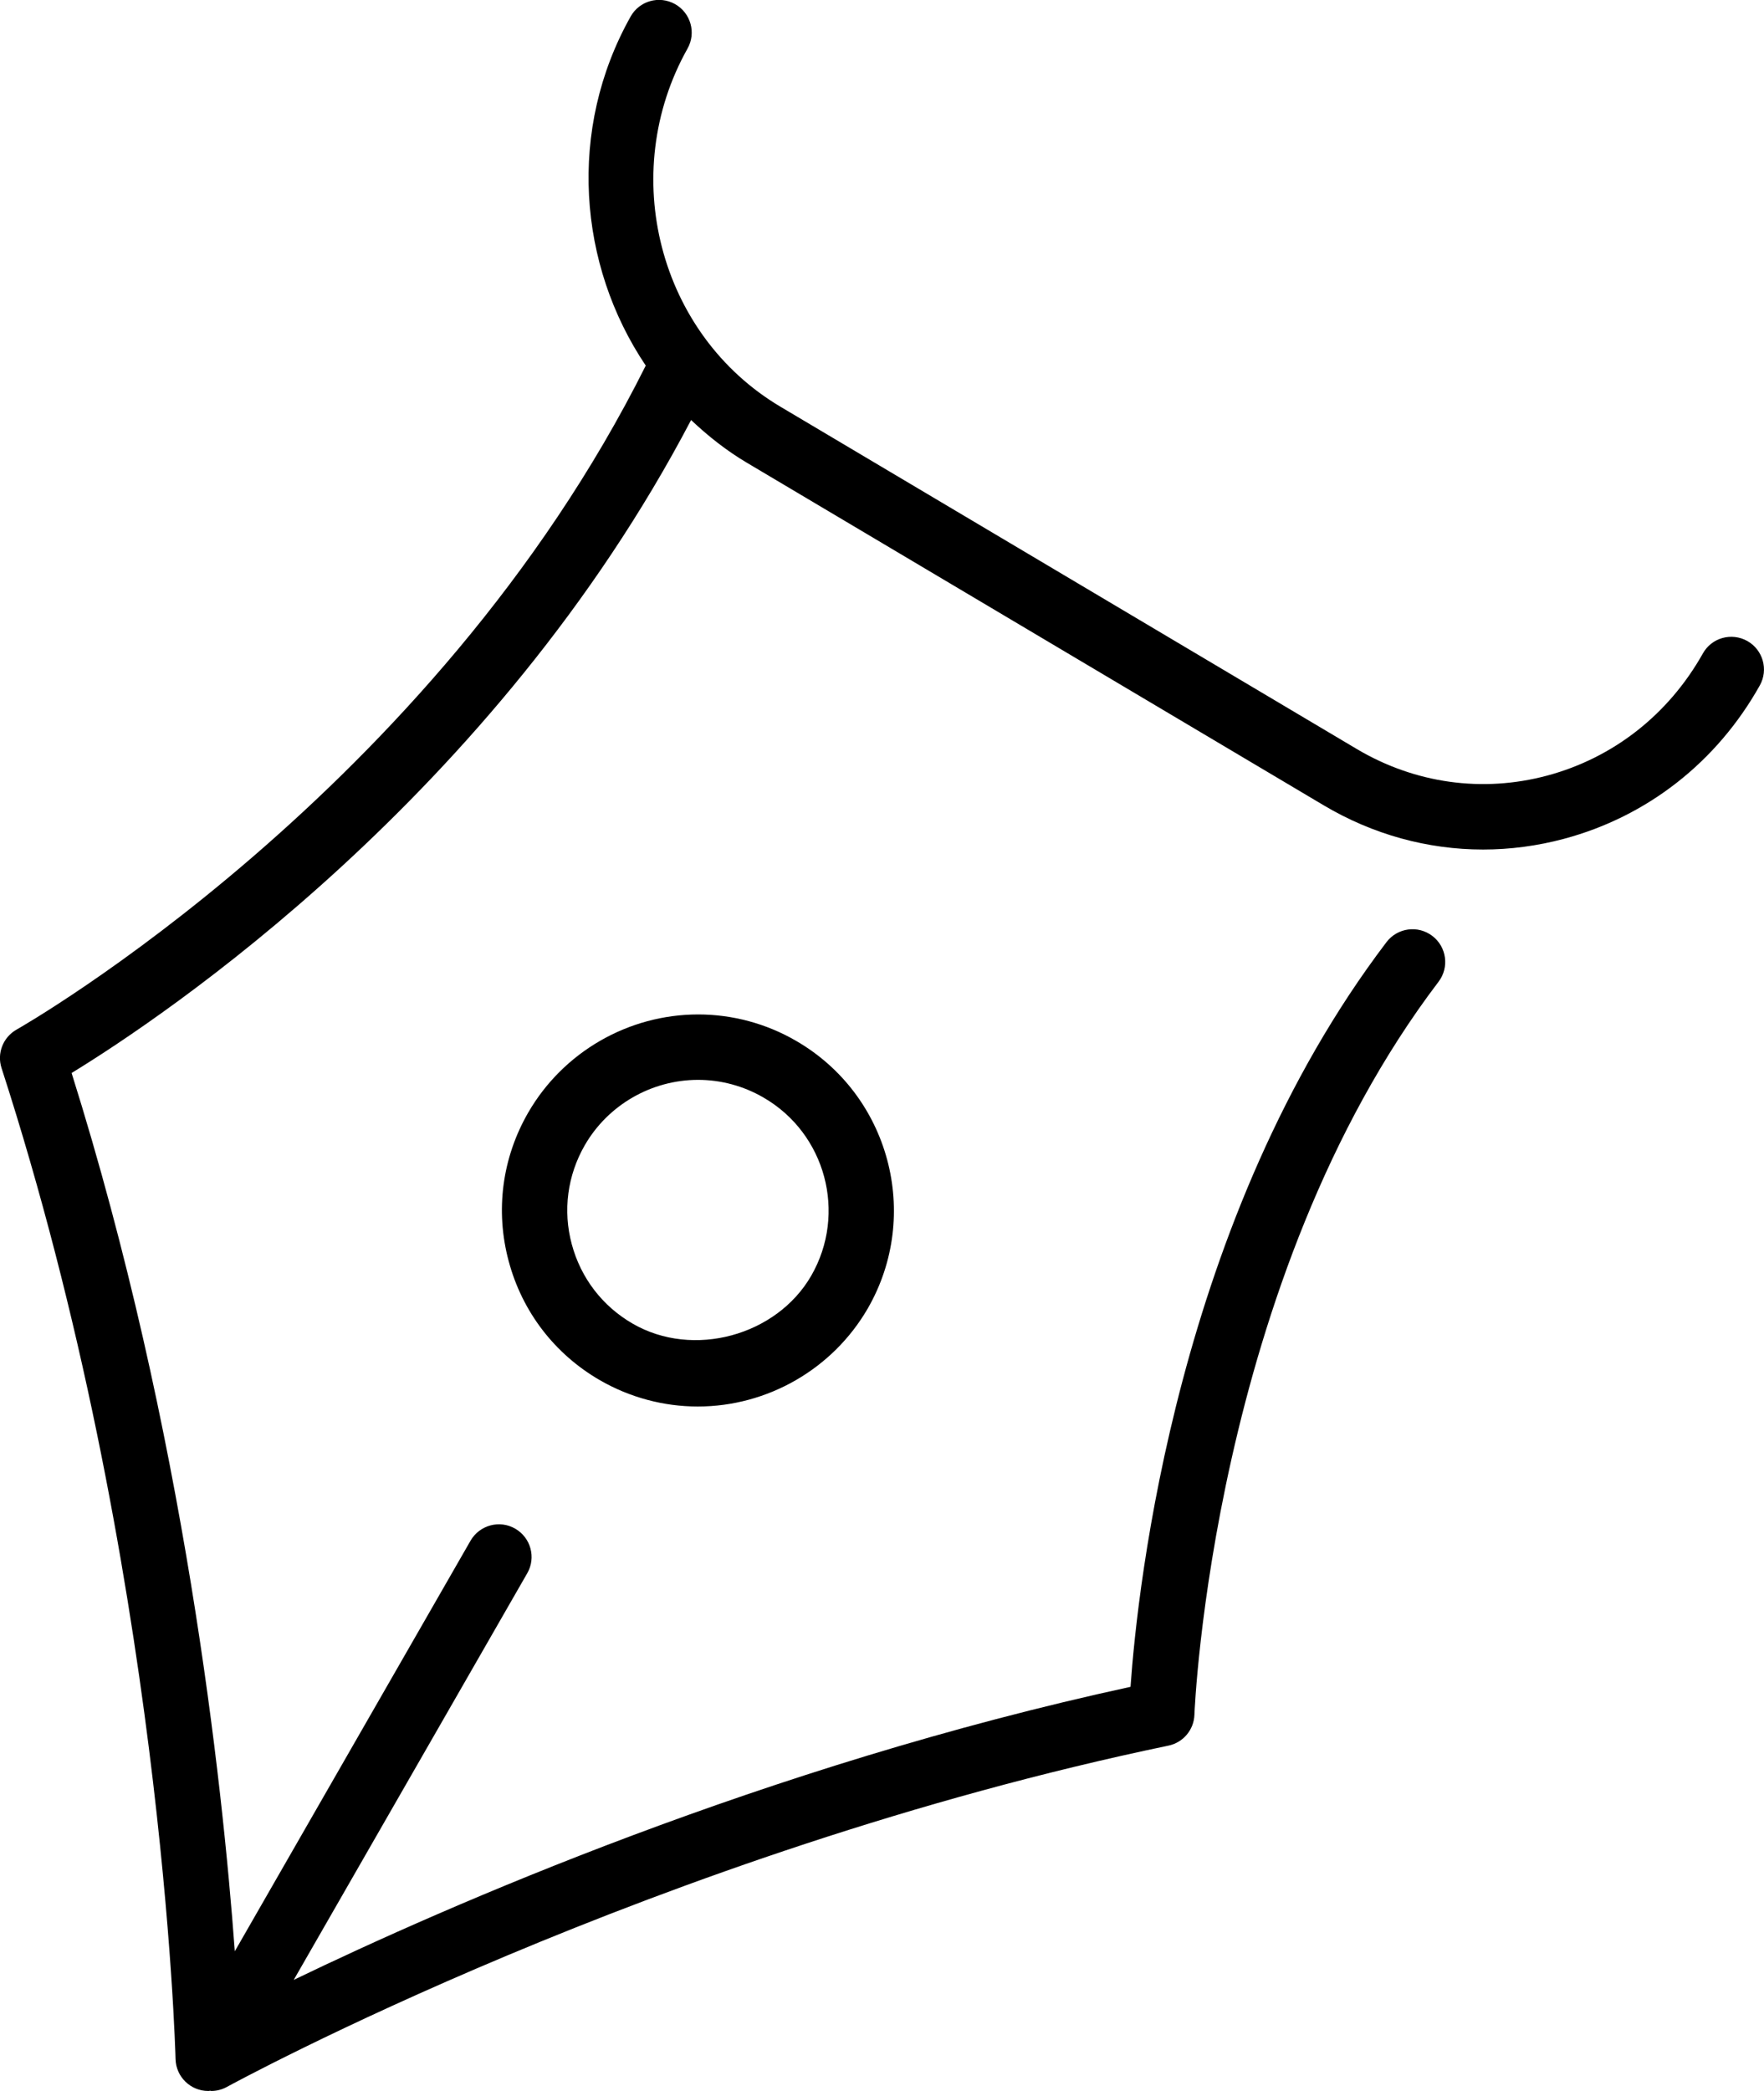 <!-- Generated by IcoMoon.io -->
<svg version="1.1" xmlns="http://www.w3.org/2000/svg" width="27" height="32" viewBox="0 0 27 32">
<title>pen</title>
<path d="M22.699 13.001c0.413 0 0.829-0.054 1.24-0.164 1.274-0.341 2.339-1.174 2.996-2.346 0.136-0.241 0.050-0.545-0.19-0.681-0.243-0.136-0.547-0.050-0.681 0.191-0.525 0.934-1.371 1.598-2.384 1.869-0.991 0.265-2.022 0.12-2.909-0.405l-8.826-5.241c-1.86-1.105-2.498-3.563-1.422-5.48 0.136-0.241 0.050-0.545-0.19-0.681-0.243-0.136-0.547-0.050-0.681 0.191-0.969 1.726-0.805 3.8 0.232 5.341-3.26 6.531-9.564 10.125-9.629 10.161-0.208 0.117-0.305 0.364-0.231 0.59 2.467 7.623 2.661 15.089 2.663 15.164 0.006 0.273 0.229 0.49 0.5 0.49 0.004 0 0.008 0 0.011 0 0.007 0 0.012-0.004 0.018-0.004s0.010 0.004 0.016 0.004c0 0 0 0 0 0h0.001c0.081 0 0.164-0.020 0.24-0.062 0.064-0.036 6.593-3.595 14.411-5.223 0.226-0.047 0.39-0.242 0.398-0.472 0.002-0.066 0.272-6.661 3.737-11.219 0.167-0.22 0.124-0.534-0.096-0.701s-0.533-0.125-0.701 0.095c-3.201 4.212-3.81 9.858-3.918 11.397-5.581 1.211-10.454 3.349-12.808 4.485l3.574-6.223c0.138-0.239 0.055-0.545-0.185-0.683-0.237-0.137-0.544-0.056-0.683 0.185l-3.608 6.283c-0.19-2.591-0.769-7.938-2.498-13.441 1.393-0.851 6.468-4.244 9.482-9.993 0.258 0.244 0.54 0.468 0.856 0.655l8.826 5.241c0.754 0.448 1.591 0.677 2.439 0.677zM10.687 15.525c-1.070 0-2.066 0.575-2.601 1.5-0.401 0.694-0.508 1.502-0.3 2.276 0.207 0.774 0.703 1.421 1.397 1.822 0.456 0.263 0.974 0.402 1.497 0.402 1.070 0 2.066-0.575 2.602-1.5 0.826-1.433 0.333-3.271-1.099-4.097-0.455-0.264-0.973-0.403-1.496-0.403zM12.416 19.525c-0.531 0.918-1.808 1.267-2.732 0.732-0.463-0.267-0.793-0.698-0.932-1.214s-0.067-1.055 0.199-1.517c0.356-0.617 1.021-1 1.735-1 0.348 0 0.693 0.093 0.997 0.269 0.955 0.549 1.284 1.775 0.733 2.73z"></path>
</svg>
